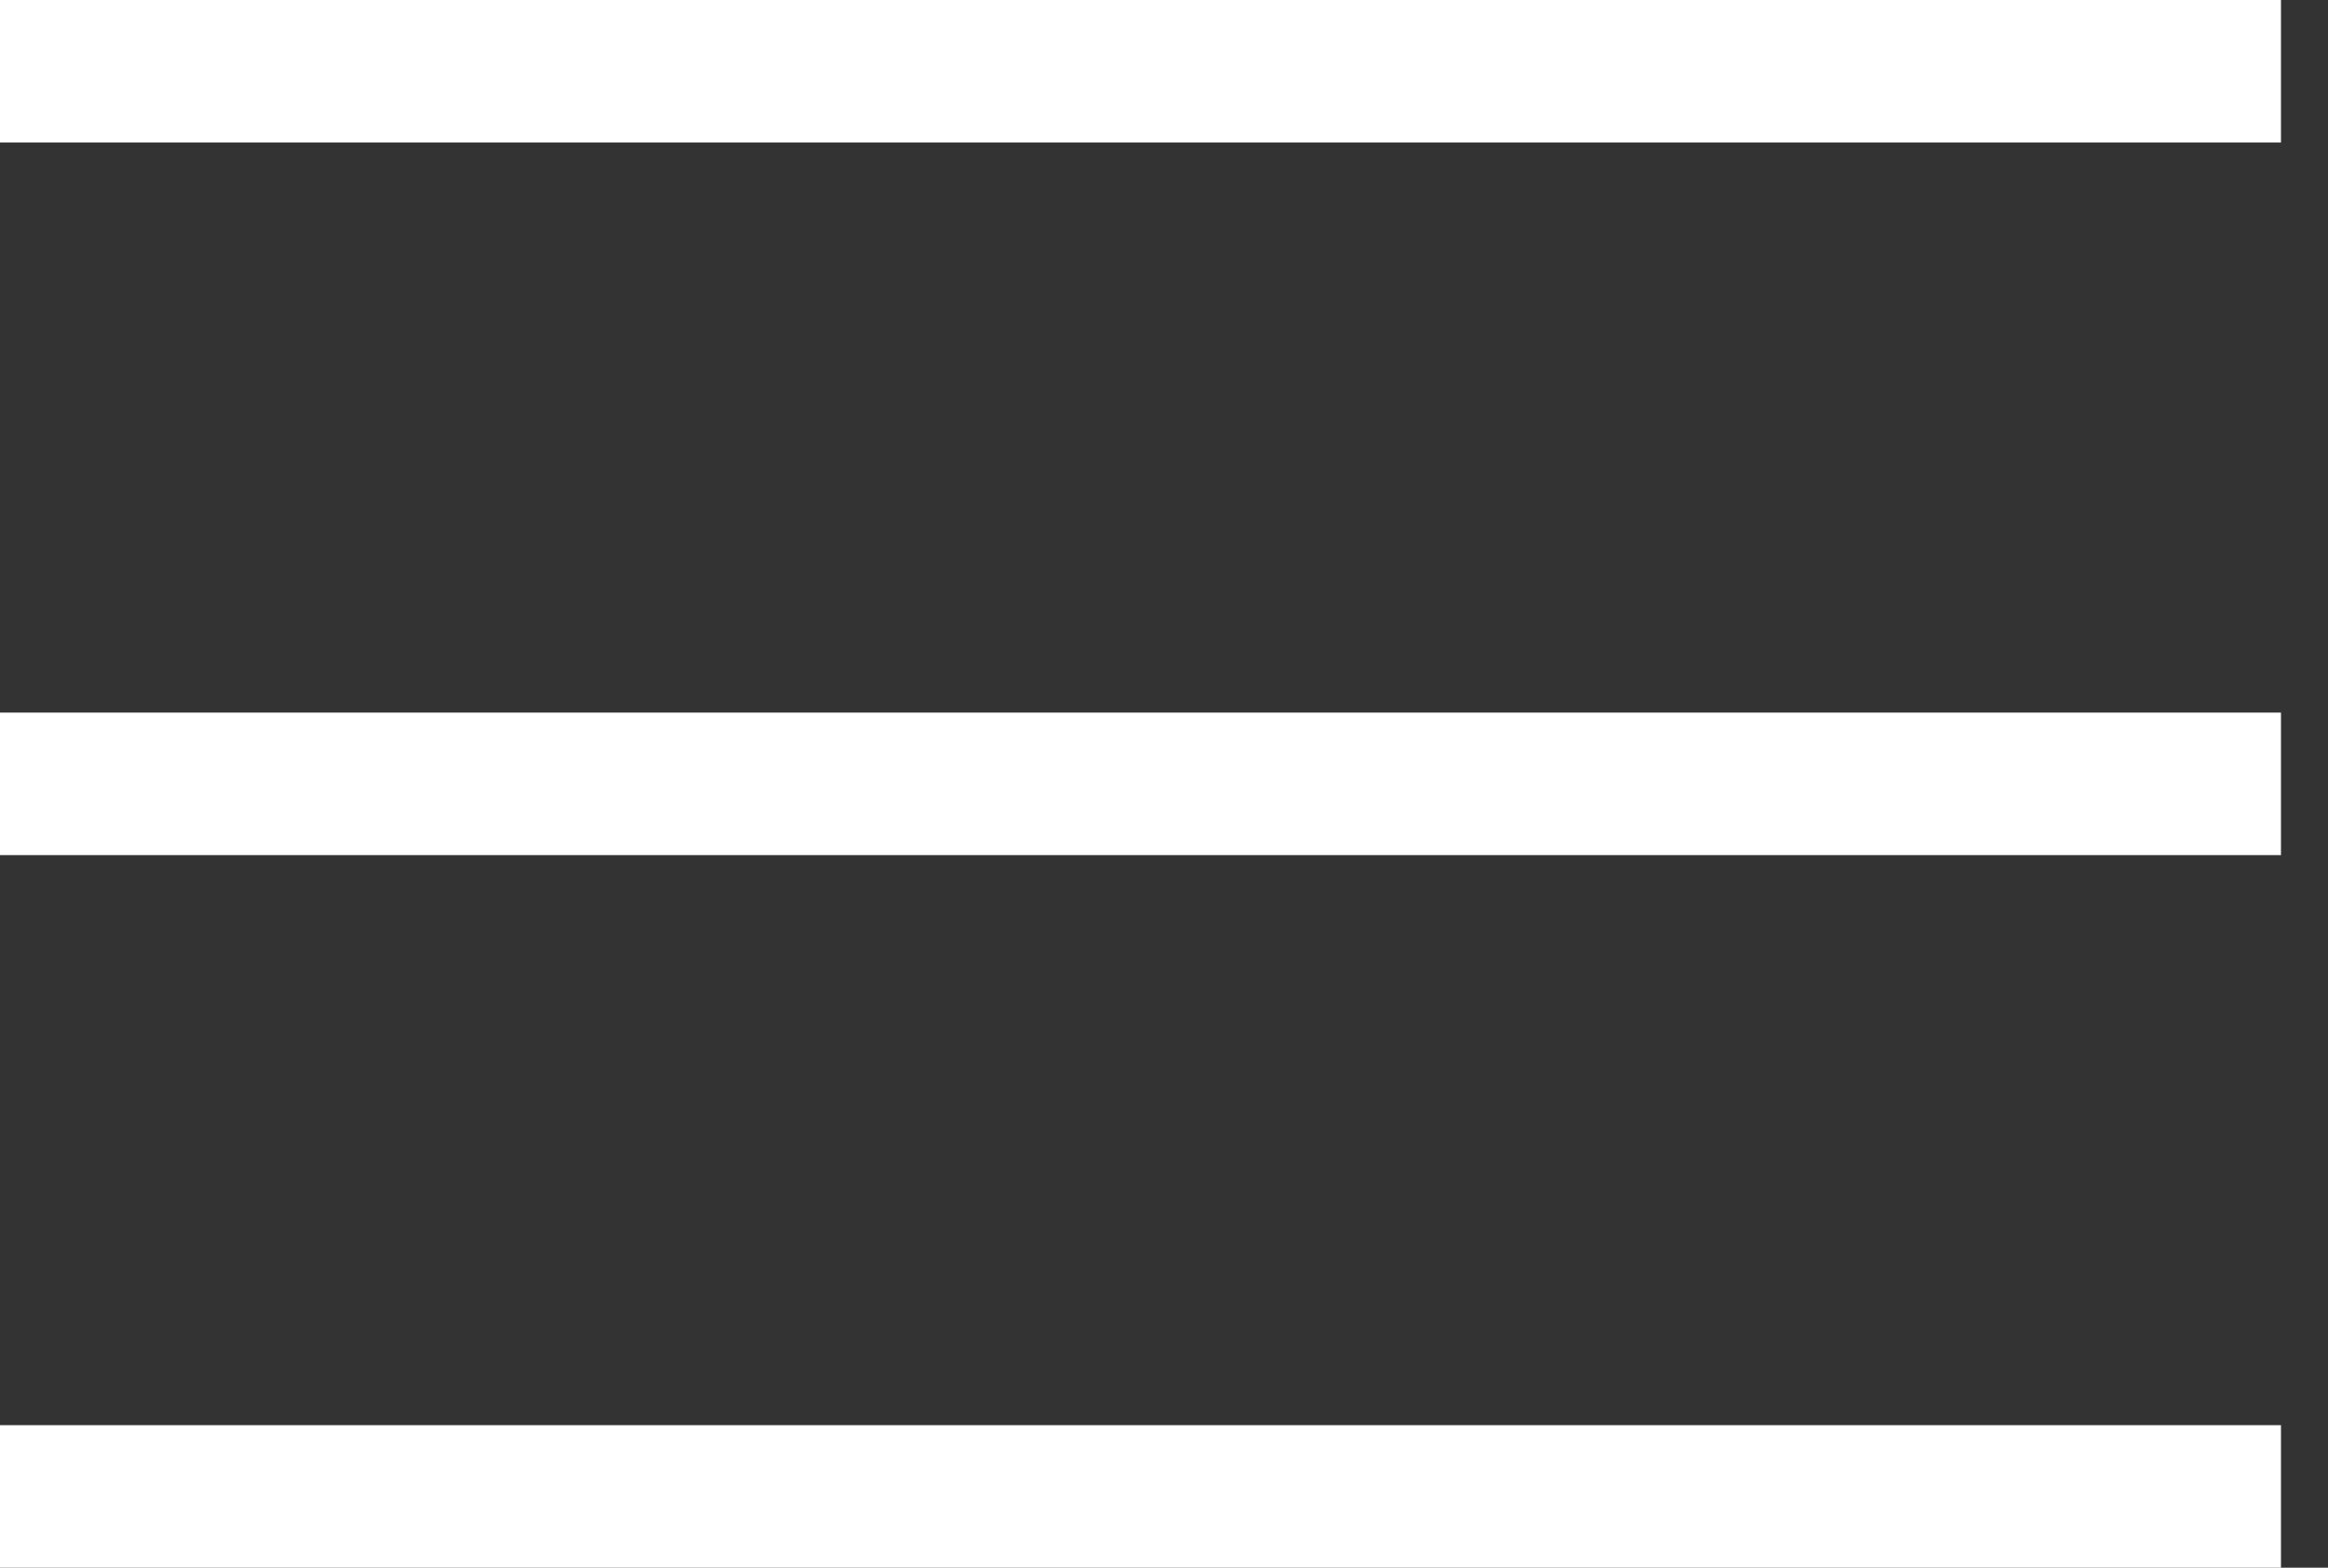 <svg width="49" height="33" viewBox="0 0 49 33" fill="none" xmlns="http://www.w3.org/2000/svg">
<rect x="0" y="0" width="49" height="33" fill="#333333" stroke="none"/>
<line y1="16.5" x2="48.01" y2="16.5" stroke="white" stroke-width="3"/>
<line y1="1.5" x2="48.01" y2="1.5" stroke="white" stroke-width="3"/>
<line y1="31.5" x2="48.01" y2="31.5" stroke="white" stroke-width="3"/>
</svg>
